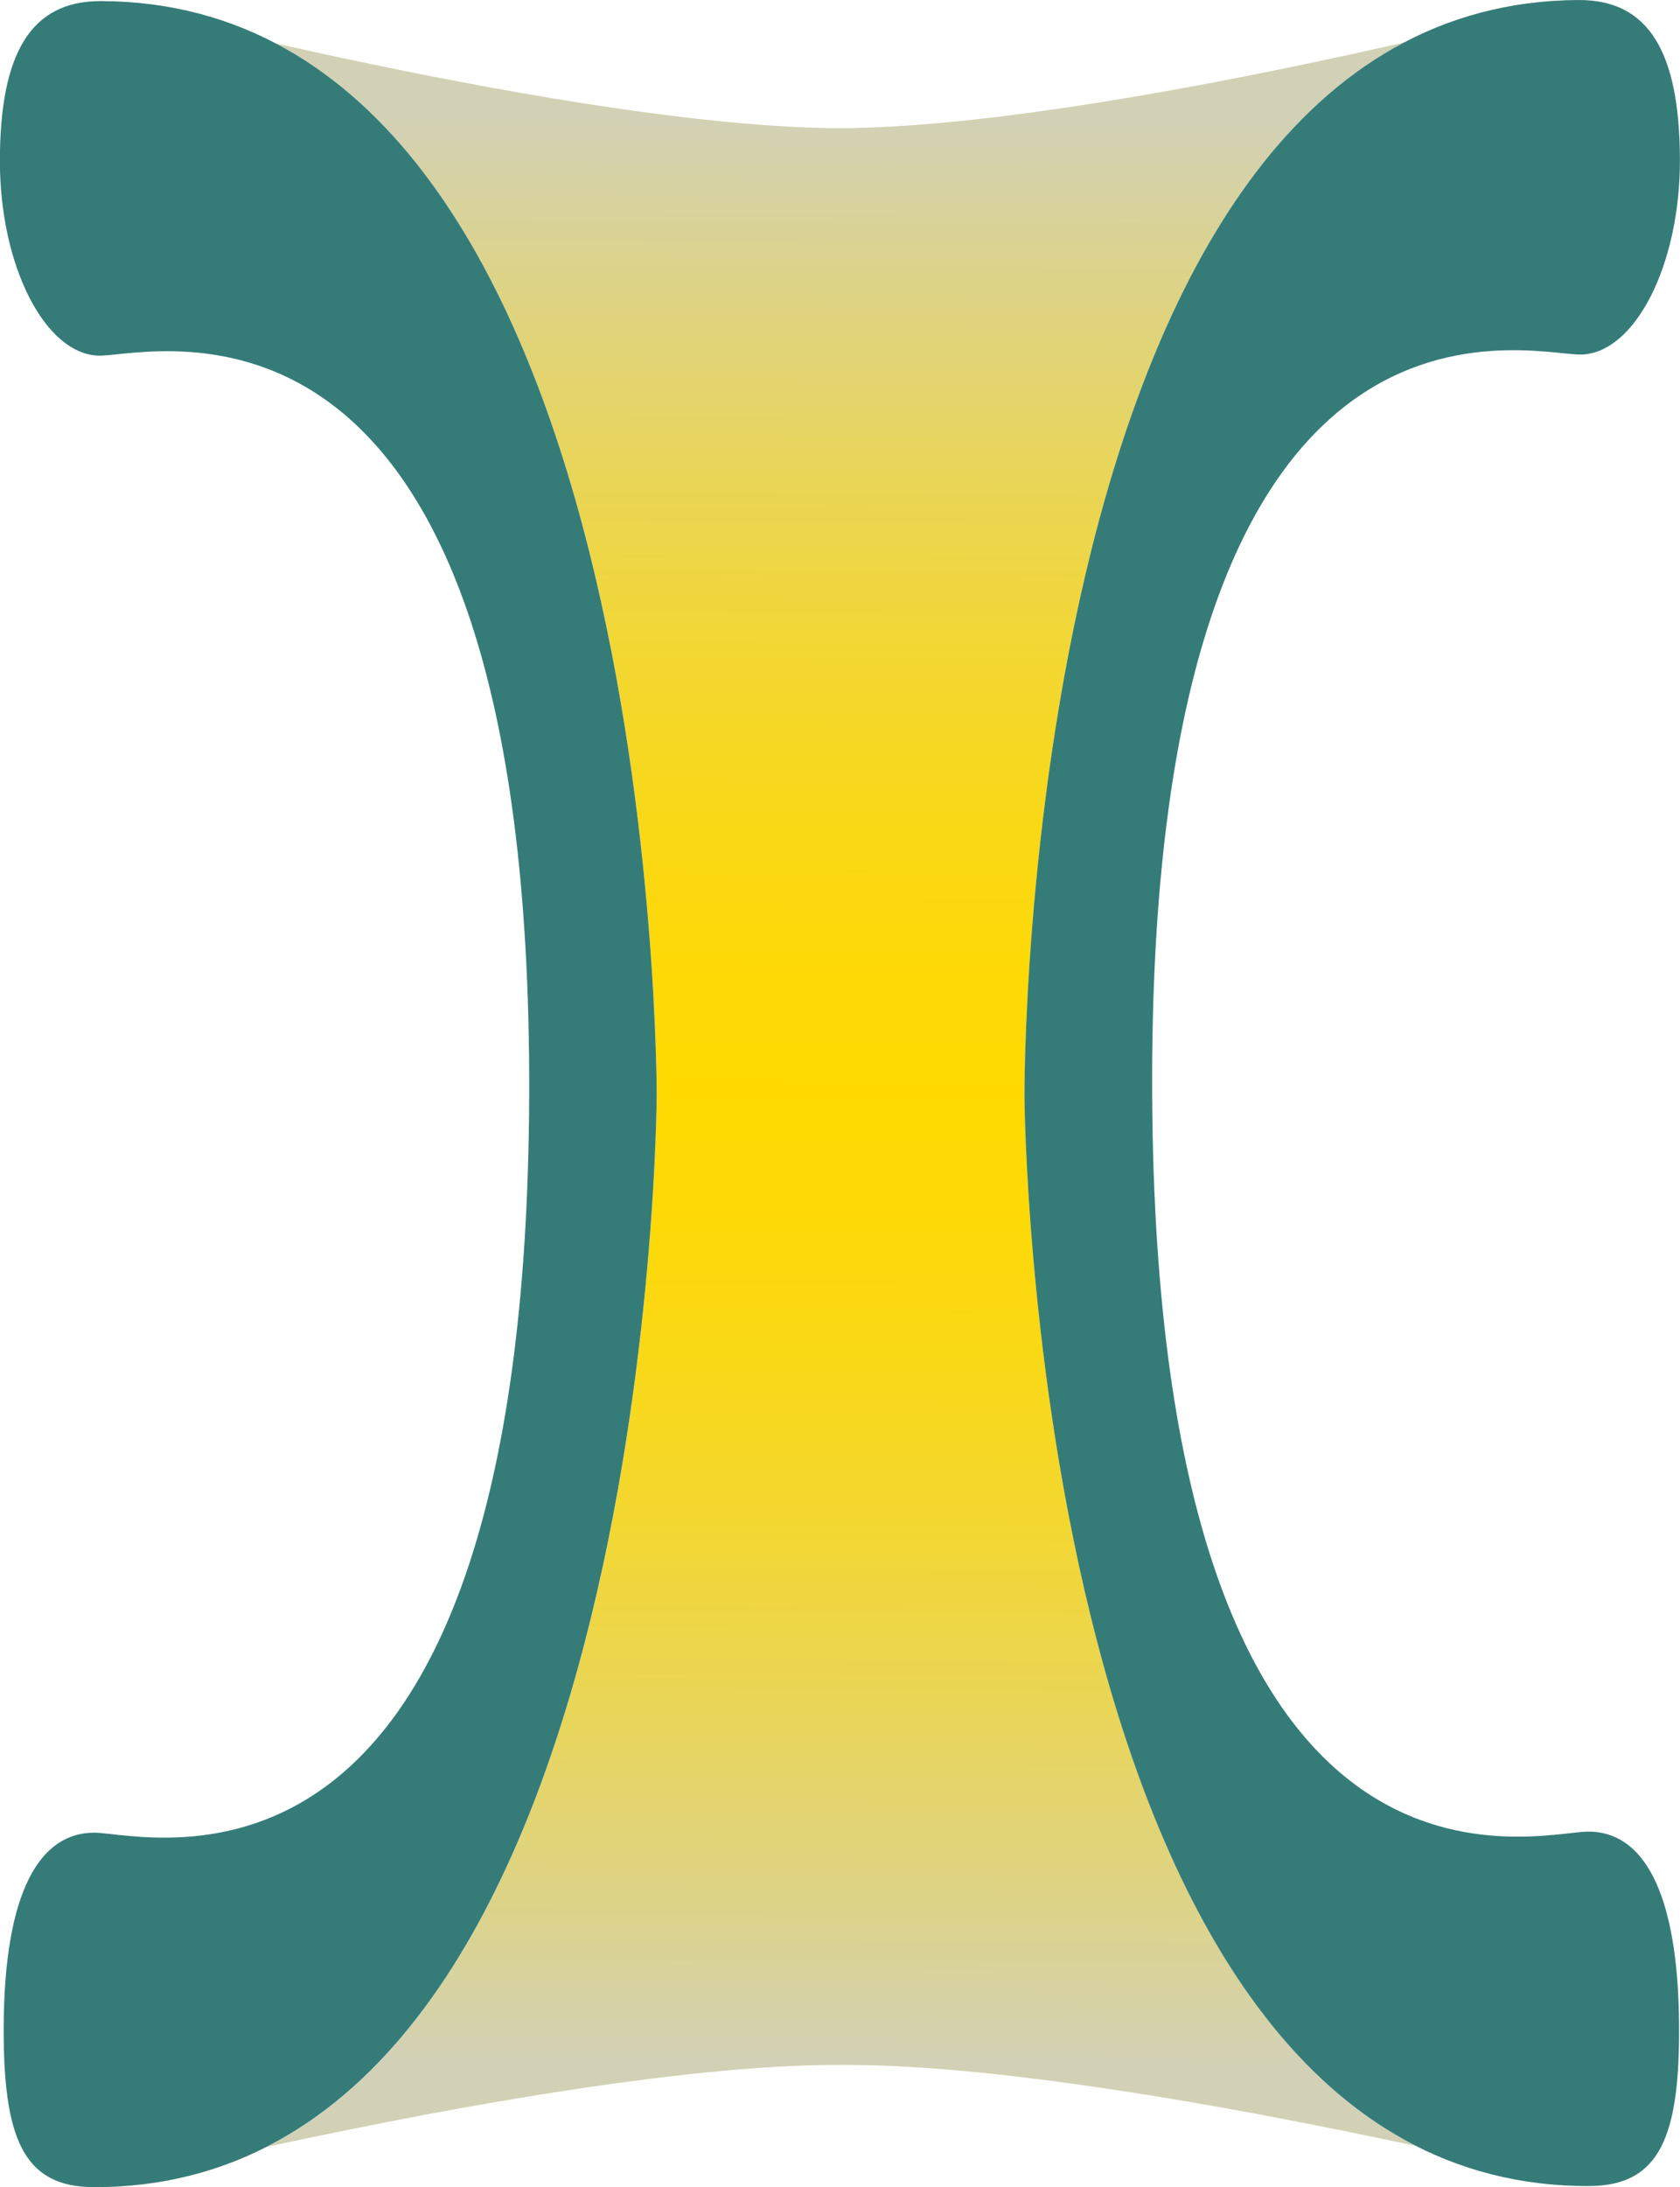 <svg id="Layer_1" data-name="Layer 1" xmlns="http://www.w3.org/2000/svg" xmlns:xlink="http://www.w3.org/1999/xlink" viewBox="0 0 43.293 56.322"><defs><style>.cls-1{fill:url(#linear-gradient);}.cls-2{fill:#357c79;}</style><linearGradient id="linear-gradient" x1="271.754" y1="652.364" x2="271.754" y2="602.424" gradientTransform="matrix(-1, -0.004, 0.004, -1, 369.581, 728.425)" gradientUnits="userSpaceOnUse"><stop offset="0" stop-color="#d2d1b5"/><stop offset="0.083" stop-color="#ddd387"/><stop offset="0.183" stop-color="#e9d557"/><stop offset="0.277" stop-color="#f3d731"/><stop offset="0.364" stop-color="#f9d816"/><stop offset="0.441" stop-color="#fed906"/><stop offset="0.5" stop-color="#ffd900"/><stop offset="0.559" stop-color="#fed906"/><stop offset="0.636" stop-color="#f9d816"/><stop offset="0.723" stop-color="#f3d731"/><stop offset="0.817" stop-color="#e9d557"/><stop offset="0.917" stop-color="#ddd387"/><stop offset="1" stop-color="#d2d1b5"/></linearGradient></defs><title>SLC2A2</title><g id="SLC2A2"><path class="cls-1" d="M100.036,125.011c-6.78-.025-19.286,3.15-19.286,3.15,14.424.053,14.528-28.09,14.528-28.09s.1-28.147-14.32-28.2c0,0,12.3,3.245,19.041,3.27,6.744-.035,19.036-3.3,19.036-3.3-14.424.074-14.279,28.221-14.279,28.221s.145,28.143,14.569,28.068C119.327,128.132,106.816,124.976,100.036,125.011Z" transform="translate(-78.354 -71.839)"/><path class="cls-2" d="M108.045,100.043c.113,21.861,9.845,18.967,11.233,18.96s2.326,1.478,2.345,5.007c.015,2.819-.486,4.11-2.3,4.119-14.424.074-14.569-28.068-14.569-28.068s-.145-28.147,14.279-28.221c1.81-.009,2.6,1.341,2.612,4.09s-1.176,5.032-2.565,5.039S107.932,78.182,108.045,100.043Z" transform="translate(-78.354 -71.839)"/><path class="cls-2" d="M91.991,100.055c-.081,21.861-9.817,18.981-11.205,18.976s-2.324,1.481-2.337,5.01c-.01,2.819.492,4.109,2.3,4.116,14.424.053,14.528-28.09,14.528-28.09s.1-28.147-14.32-28.2c-1.81-.007-2.6,1.345-2.606,4.094s1.184,5.03,2.572,5.036S92.071,78.194,91.991,100.055Z" transform="translate(-78.354 -71.839)"/></g></svg>
